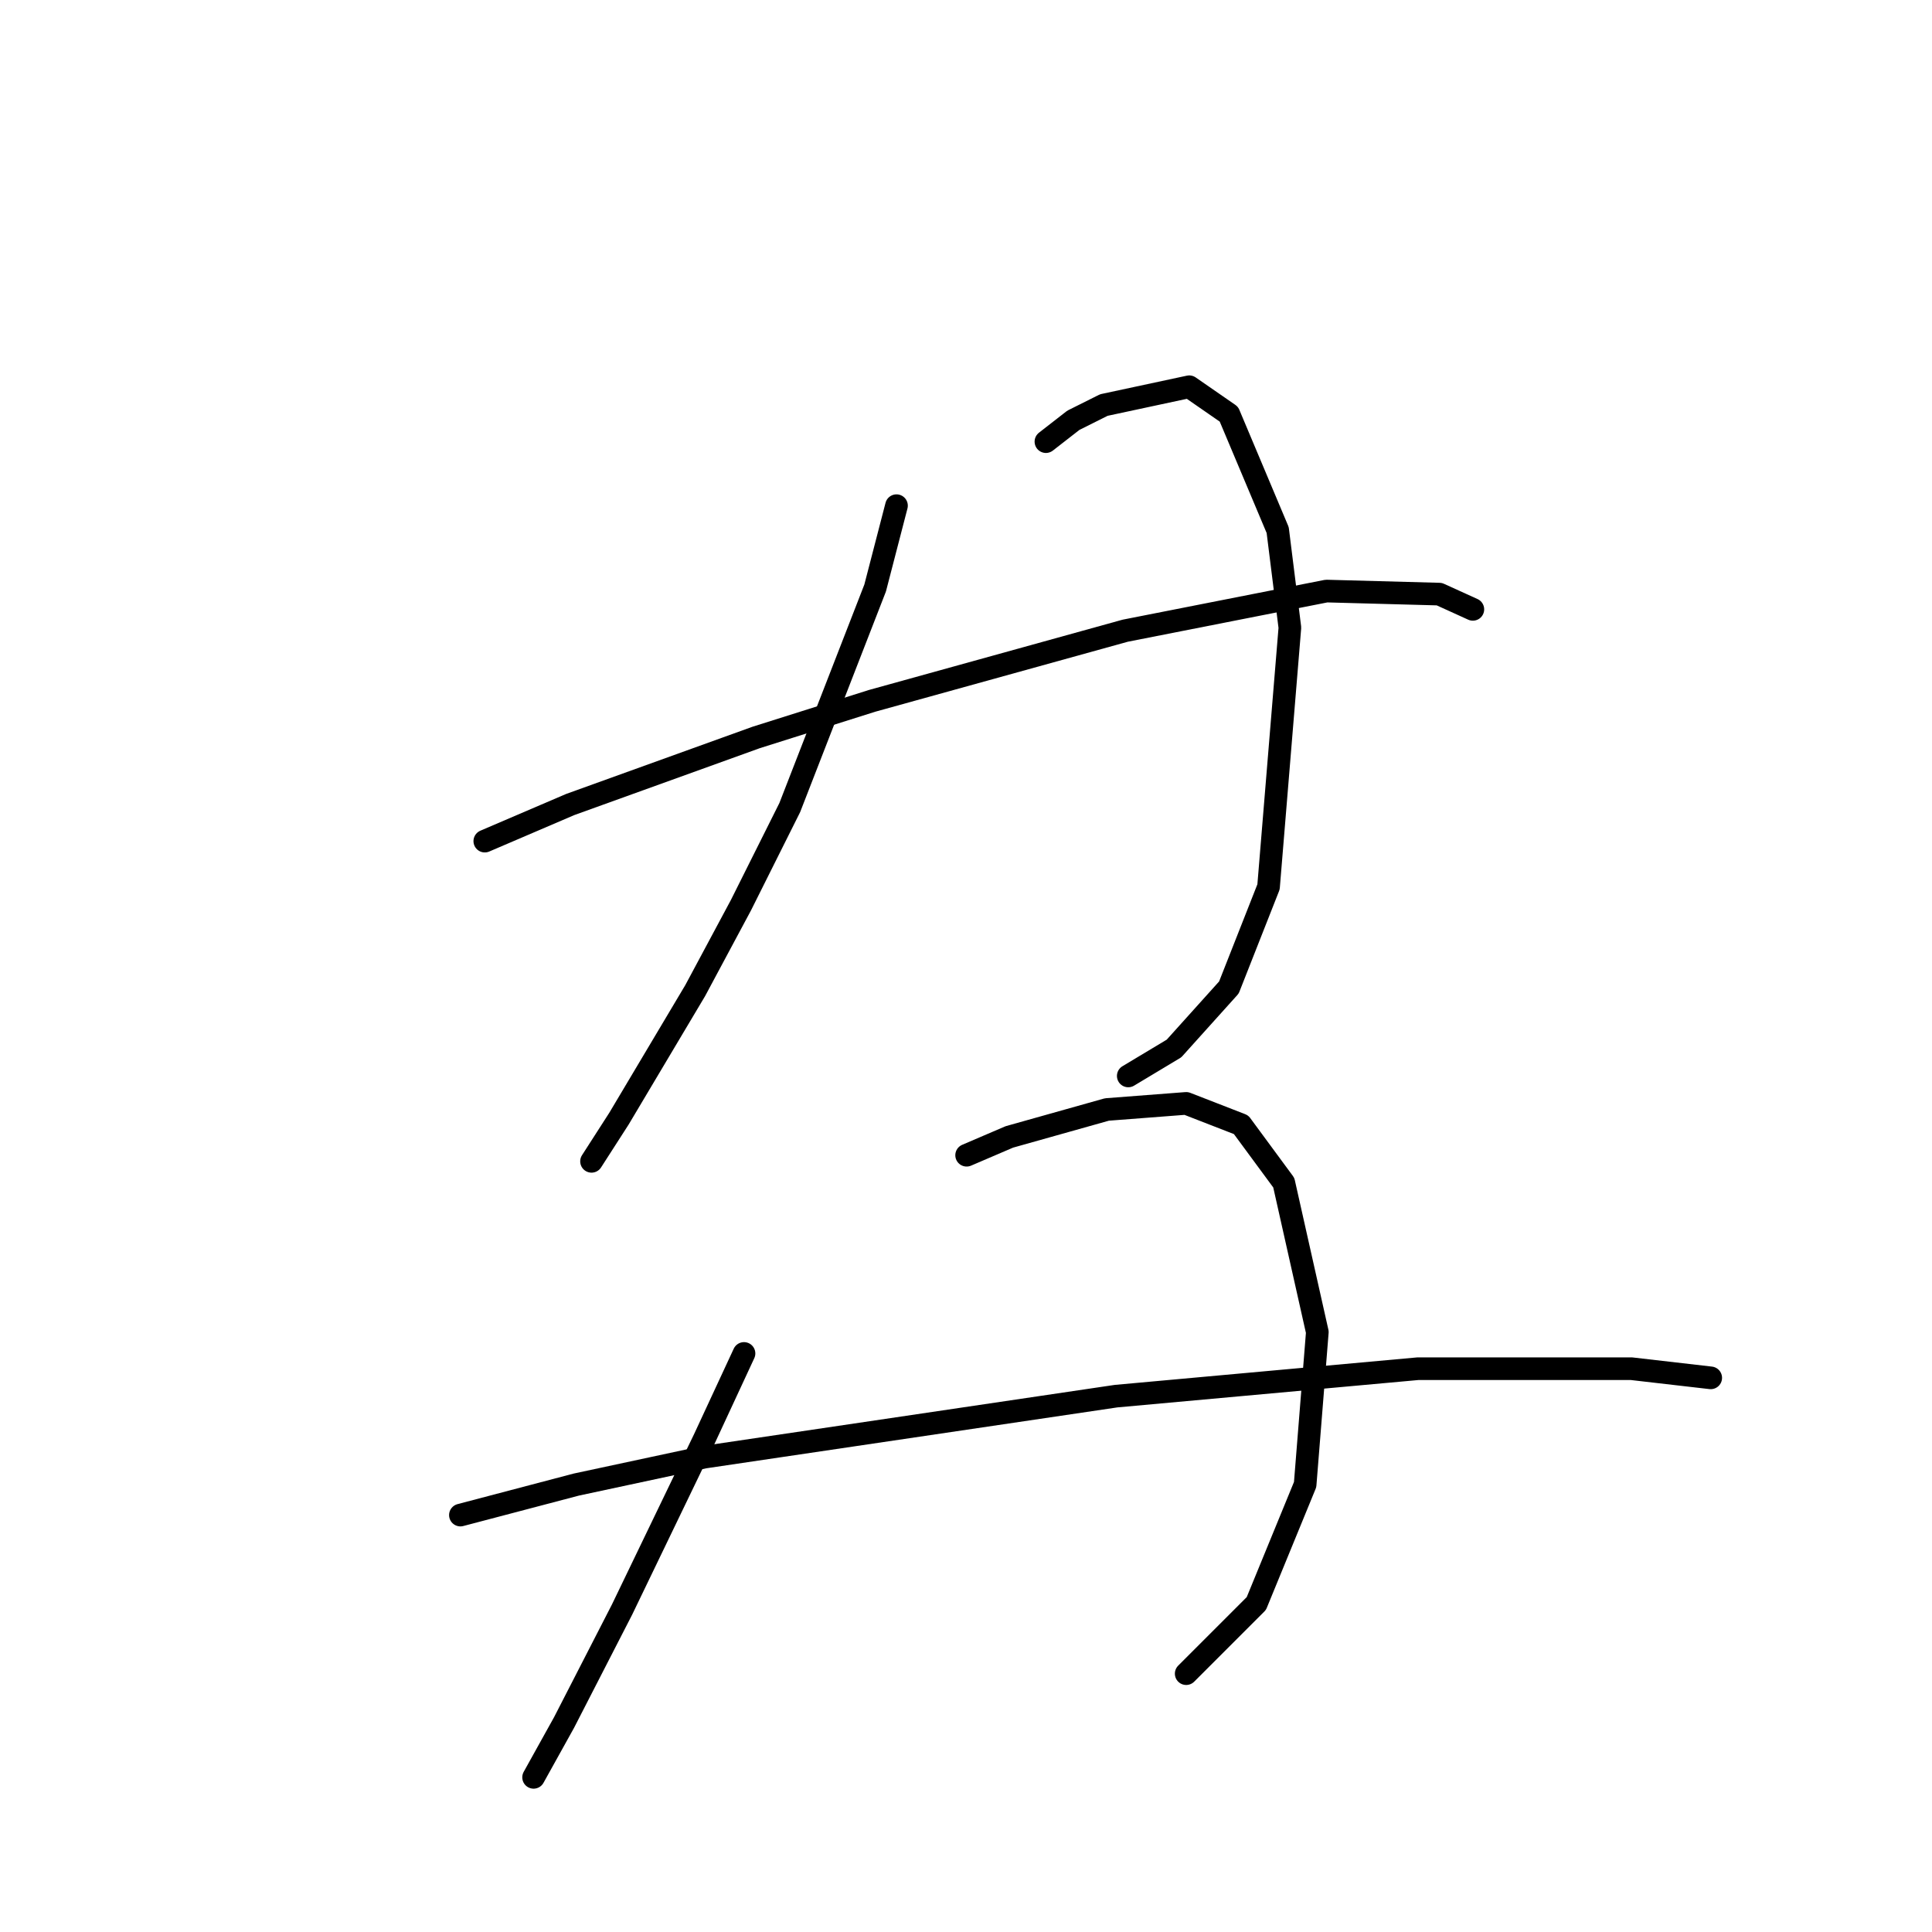 <?xml version="1.0" standalone="no"?>
    <svg width="256" height="256" xmlns="http://www.w3.org/2000/svg" version="1.1">
    <polyline stroke="black" stroke-width="3" stroke-linecap="round" fill="transparent" stroke-linejoin="round" points="118.79 67.004 115.961 77.915 104.647 107.009 98.181 119.939 92.12 131.254 82.018 148.225 78.381 153.882 78.381 153.882 " />
        <polyline stroke="black" stroke-width="3" stroke-linecap="round" fill="transparent" stroke-linejoin="round" points="138.59 58.519 142.226 55.69 146.267 53.67 157.582 51.245 162.835 54.882 169.3 70.237 170.916 83.168 168.088 117.515 162.835 130.849 155.561 138.931 149.5 142.568 149.5 142.568 " />
        <polyline stroke="black" stroke-width="3" stroke-linecap="round" fill="transparent" stroke-linejoin="round" points="64.238 111.453 75.553 106.604 100.202 97.715 115.557 92.866 149.096 83.572 175.765 78.319 190.716 78.723 195.161 80.743 195.161 80.743 " />
        <polyline stroke="black" stroke-width="3" stroke-linecap="round" fill="transparent" stroke-linejoin="round" points="98.585 179.339 93.332 190.654 82.422 213.282 74.745 228.233 70.704 235.507 70.704 235.507 " />
        <polyline stroke="black" stroke-width="3" stroke-linecap="round" fill="transparent" stroke-linejoin="round" points="128.083 153.074 133.741 150.649 146.671 147.013 157.177 146.205 164.451 149.033 170.108 156.711 174.553 176.511 172.937 196.715 166.471 212.474 157.177 221.768 157.177 221.768 " />
        <polyline stroke="black" stroke-width="3" stroke-linecap="round" fill="transparent" stroke-linejoin="round" points="61.006 200.756 76.361 196.715 93.332 193.078 147.884 184.997 187.888 181.36 216.174 181.36 226.68 182.572 226.68 182.572 " />
        </svg>